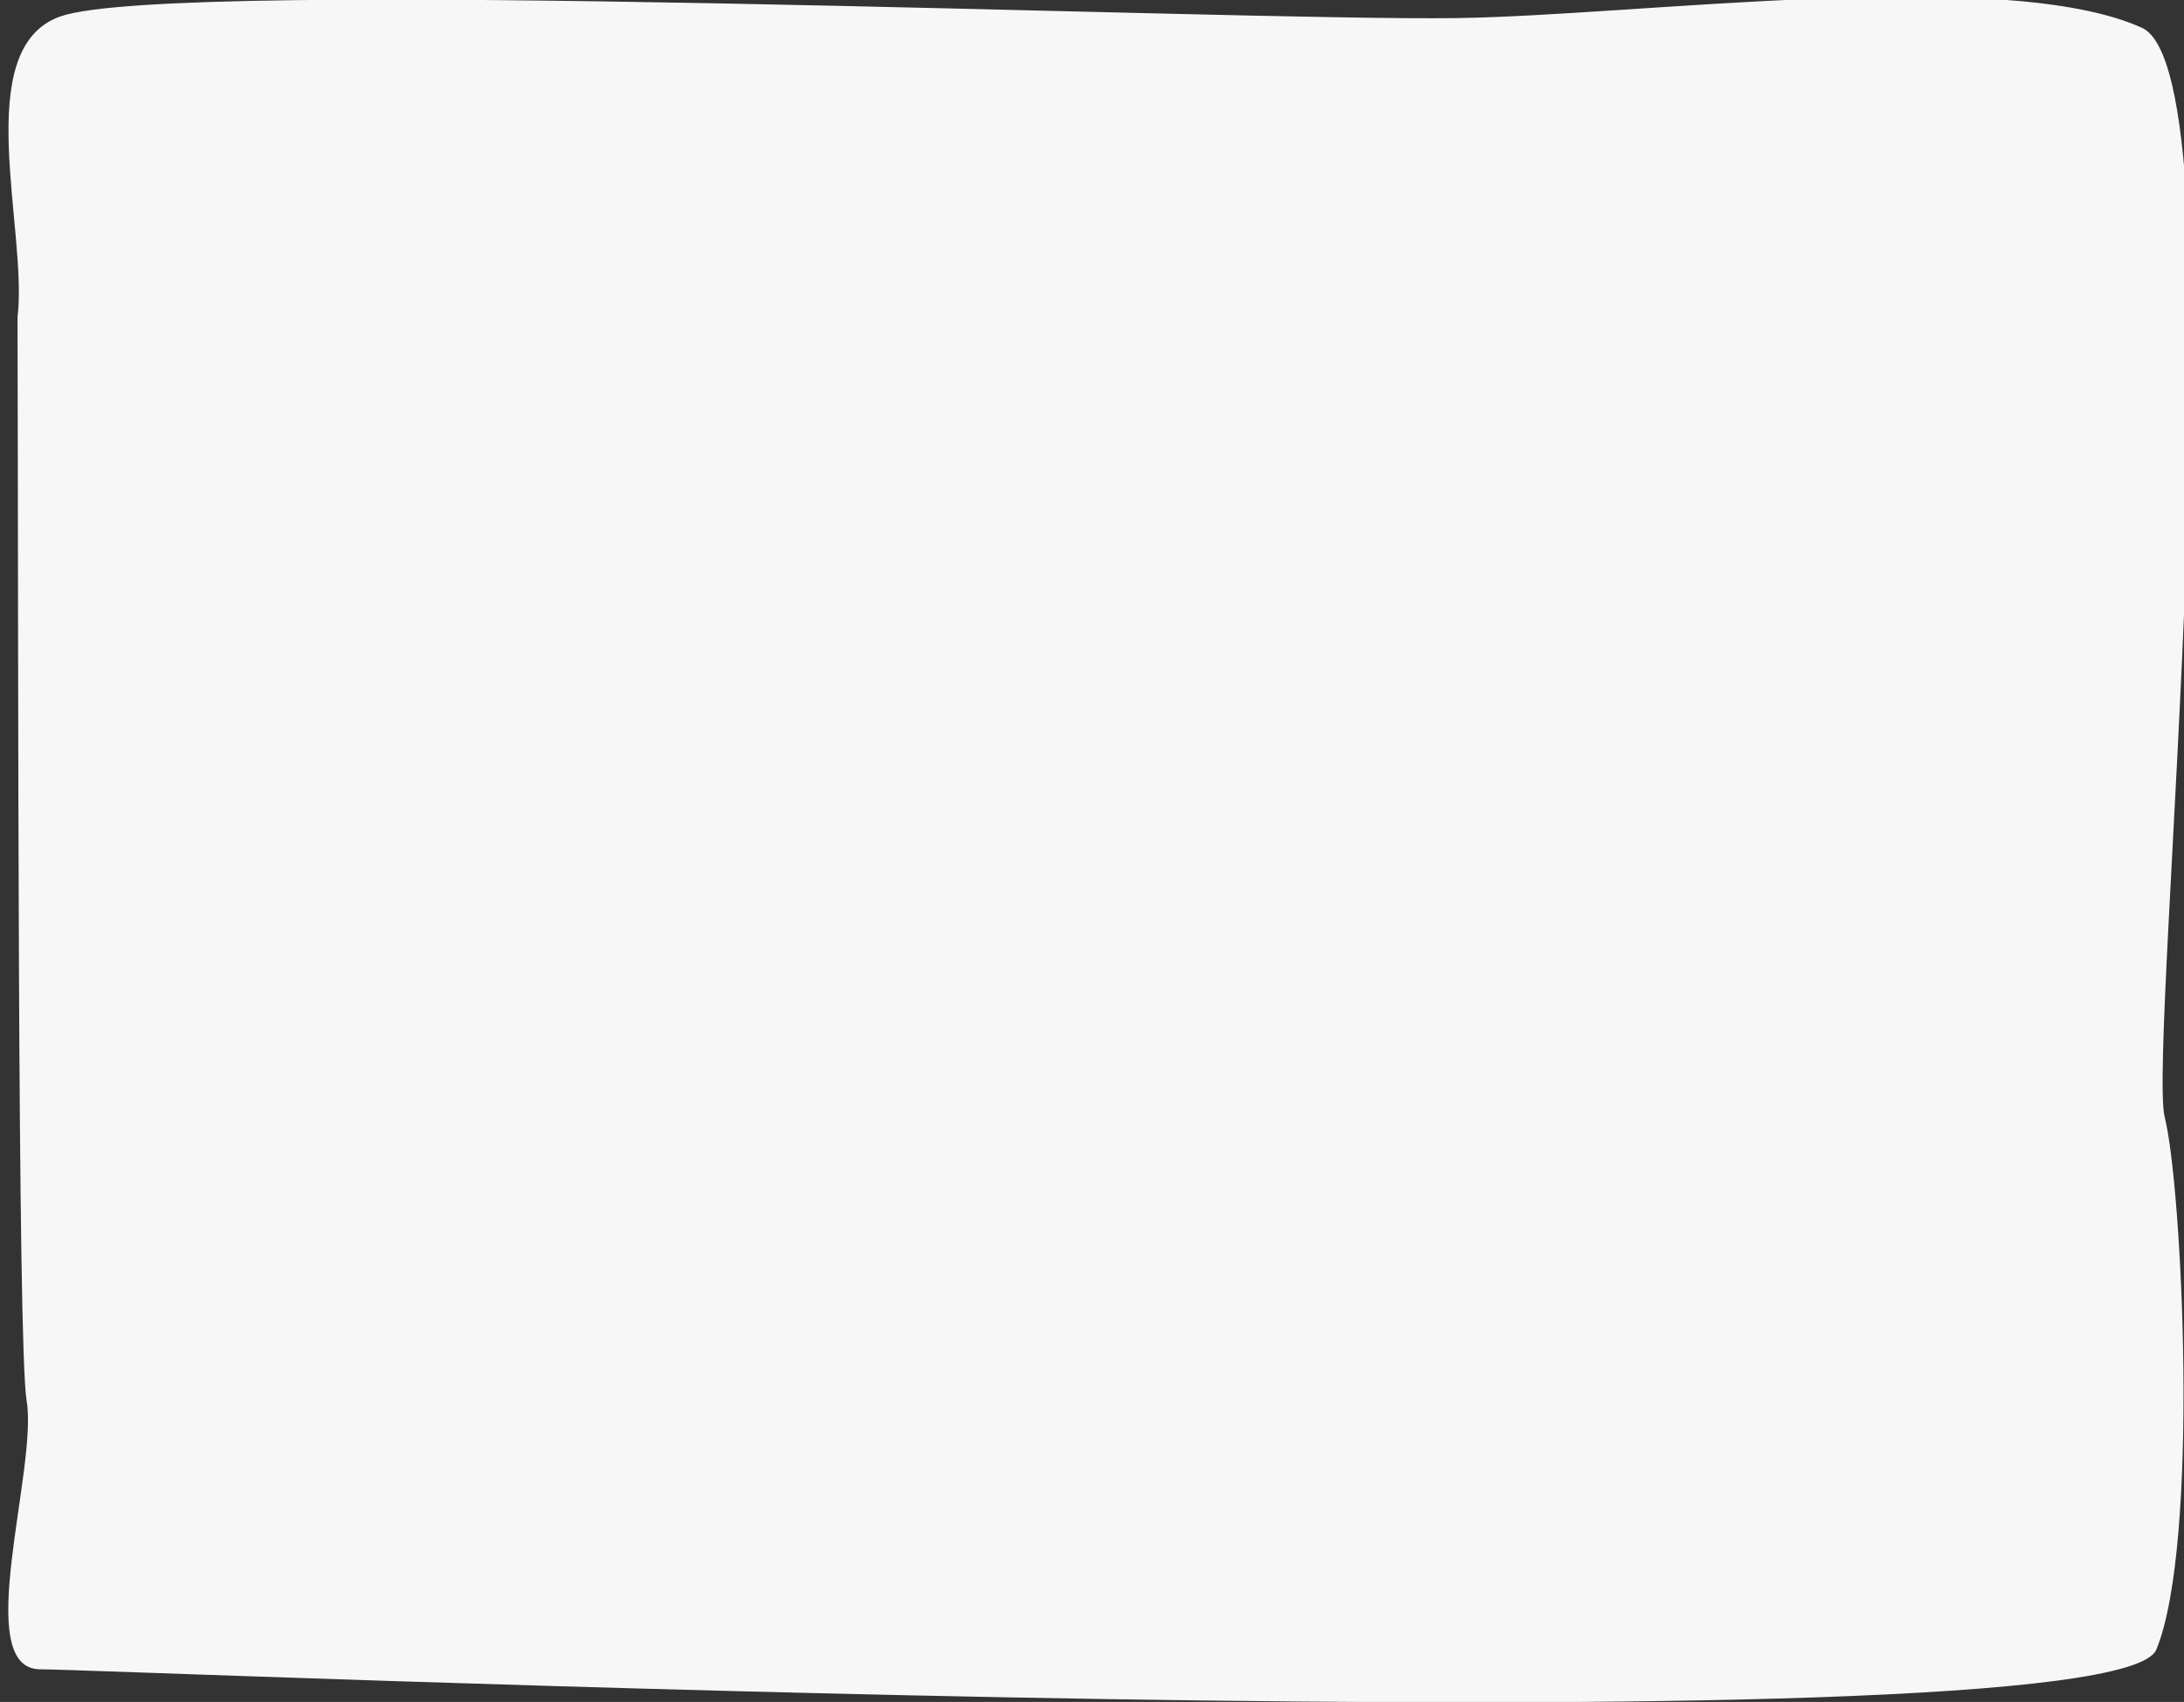 <svg version="1.1" id="SVG__BioBackground" xmlns="http://www.w3.org/2000/svg" xmlns:xlink="http://www.w3.org/1999/xlink" x="0px" y="0px" width="1440px" height="1122px" viewBox="0 0 1440 1122" enable-background="new 0 0 1440 1122" xml:space="preserve">
<rect x="0" y="0" width="1440" height="1122" fill="#333333" stroke="none"/>
<path fill="#F8F7F7" d="M960.515,11.915c120.957-1.641,361.167-34.629,451.763,6.419c68.901,31.22,3.513,673.036,15,718.189  c11.479,45.151,23.189,281.177-5.521,350.967c-28.701,69.779-1349.276,13-1395.209,13c-45.933,0-1.345-132.044-9-177.197  c-6.125-36.123-5.362-491.896-6-714.241c7.017-56.784-31.713-176.792,28-198.137C114.188-15.767,809.319,13.968,960.515,11.915z"/>
</svg>